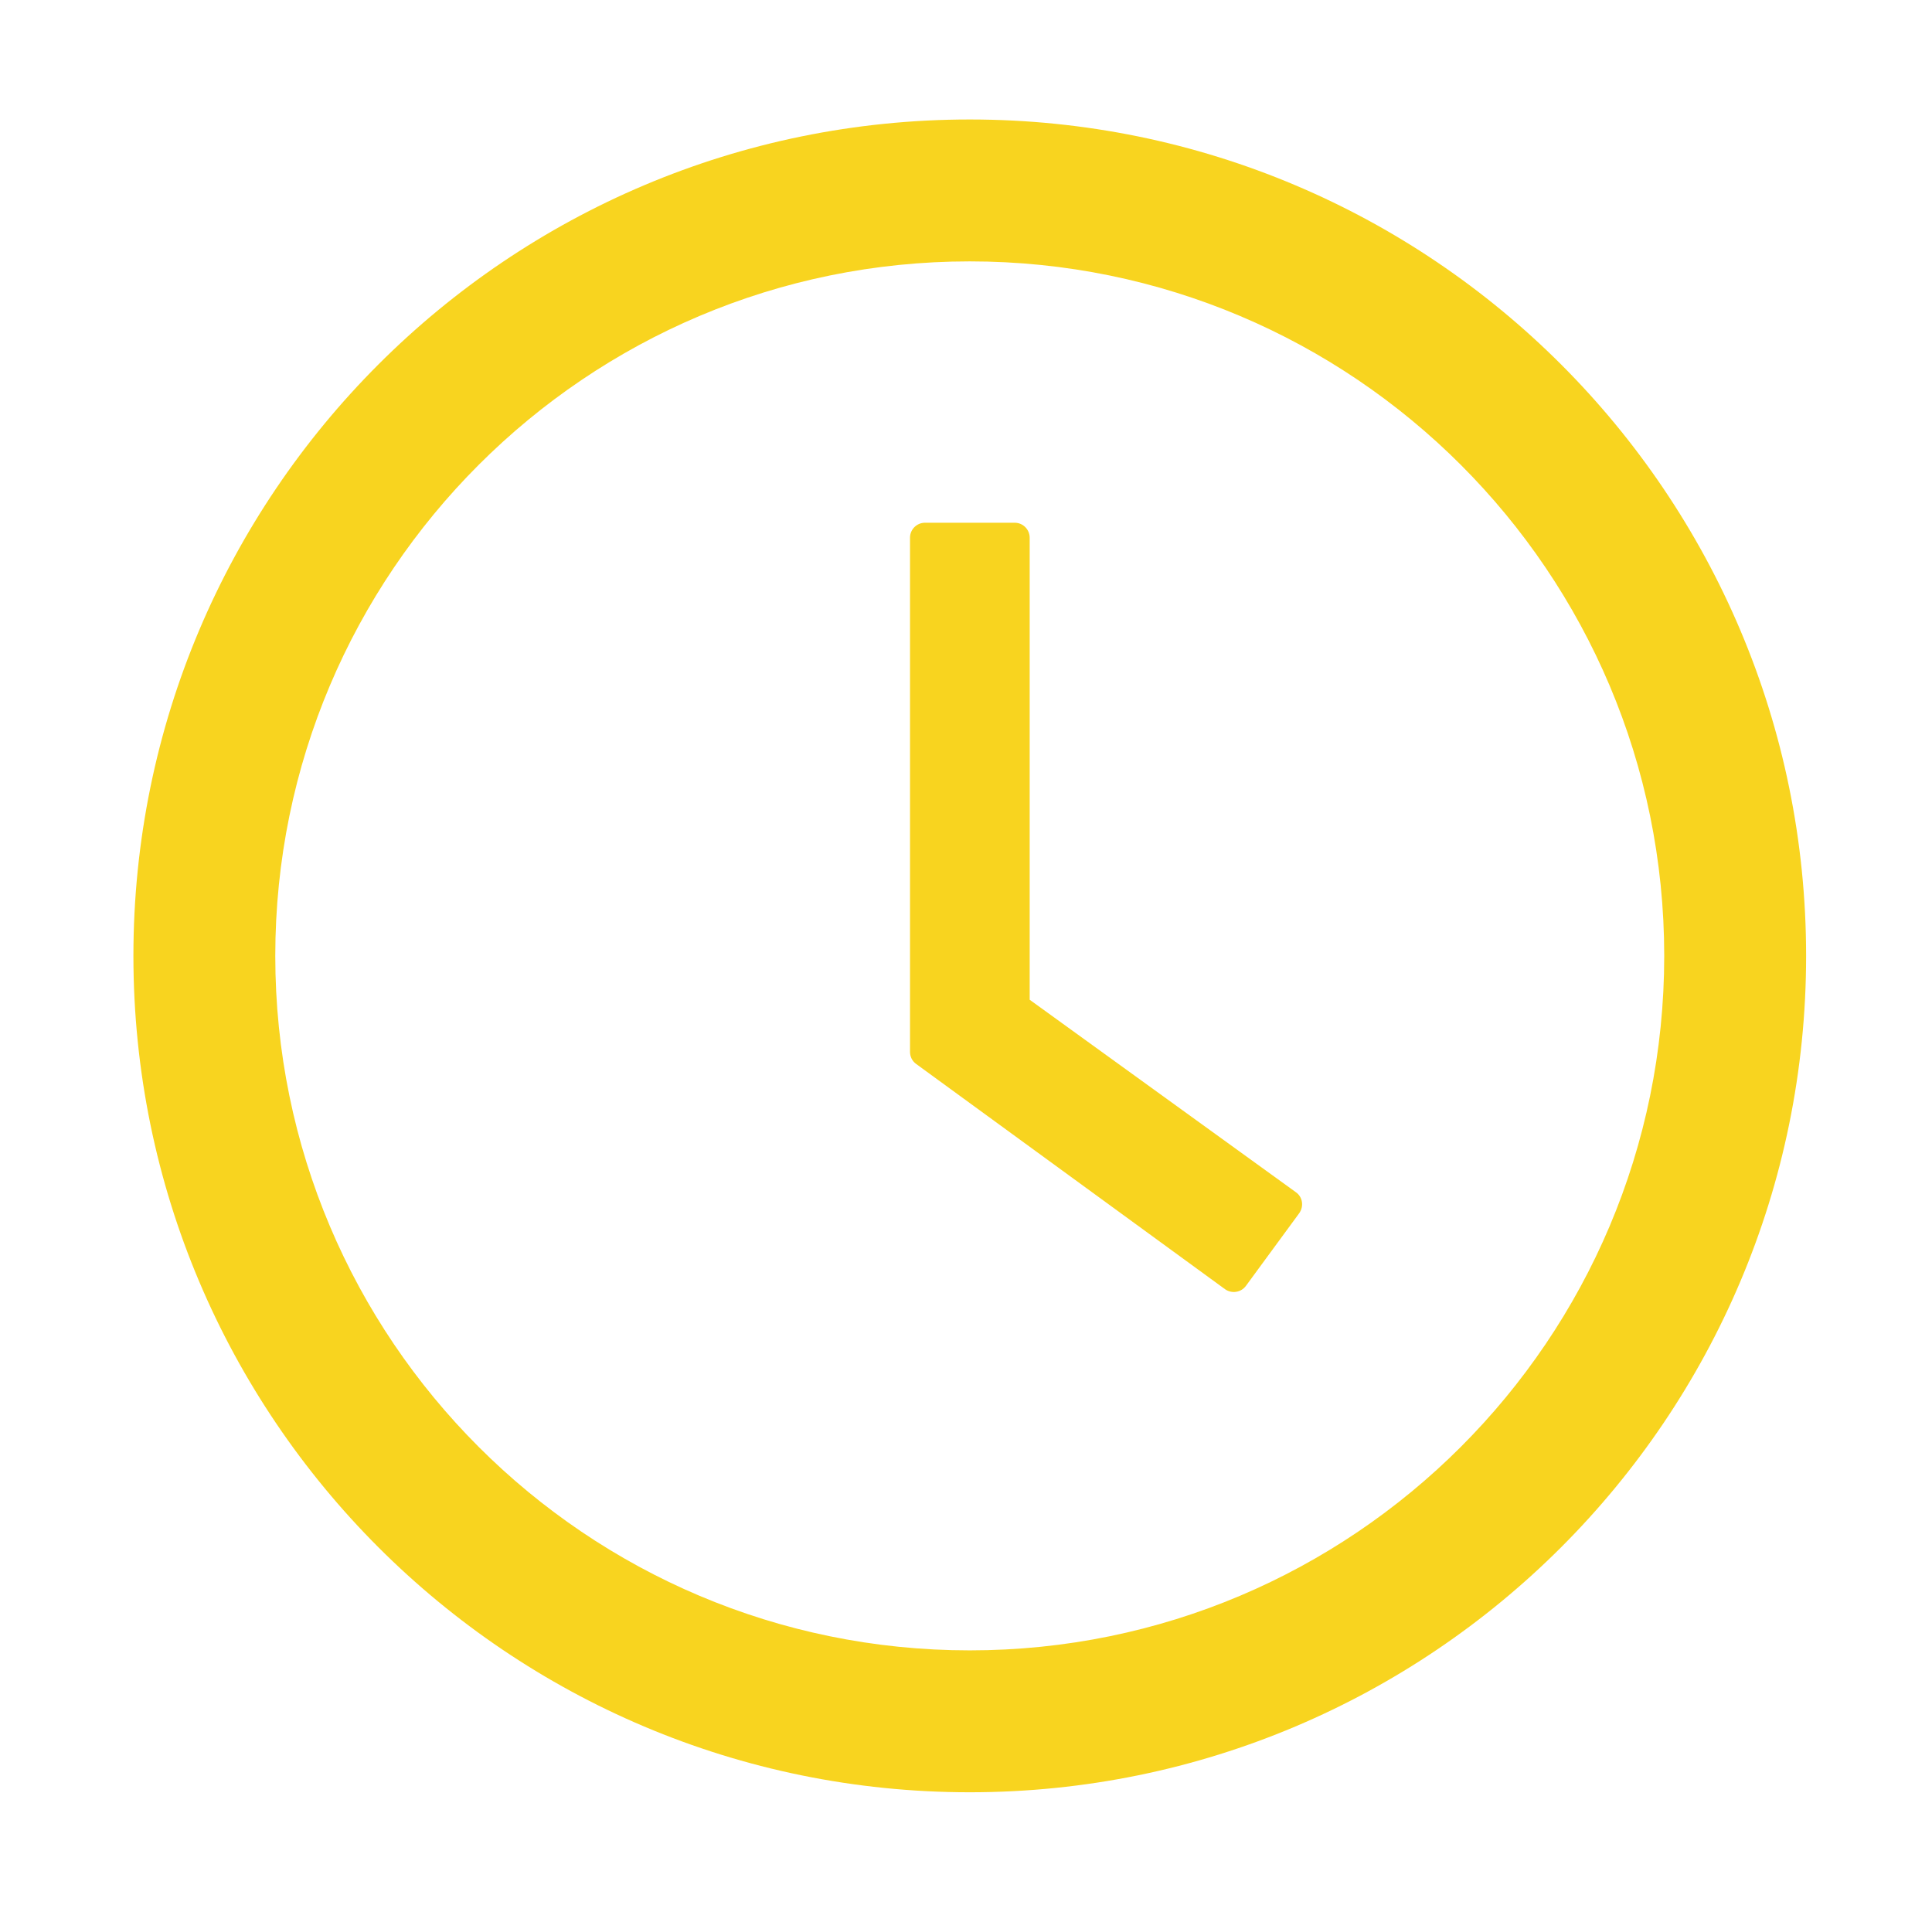 <svg width="95" height="94" viewBox="0 0 95 94" fill="none" xmlns="http://www.w3.org/2000/svg">
<path d="M47.685 5.875C24.974 5.875 6.56 24.29 6.56 47C6.56 69.71 24.974 88.125 47.685 88.125C70.395 88.125 88.81 69.71 88.81 47C88.81 24.29 70.395 5.875 47.685 5.875ZM47.685 81.148C28.829 81.148 13.536 65.855 13.536 47C13.536 28.145 28.829 12.852 47.685 12.852C66.54 12.852 81.833 28.145 81.833 47C81.833 65.855 66.54 81.148 47.685 81.148Z" fill="#f8d41f"/>
<path d="M63.721 58.621L50.631 49.157V26.438C50.631 26.034 50.301 25.703 49.897 25.703H45.481C45.078 25.703 44.747 26.034 44.747 26.438V51.718C44.747 51.957 44.857 52.177 45.05 52.315L60.233 63.386C60.564 63.624 61.023 63.551 61.261 63.23L63.887 59.65C64.125 59.31 64.052 58.851 63.721 58.621V58.621Z" fill="#f8d41f"/>
</svg>
